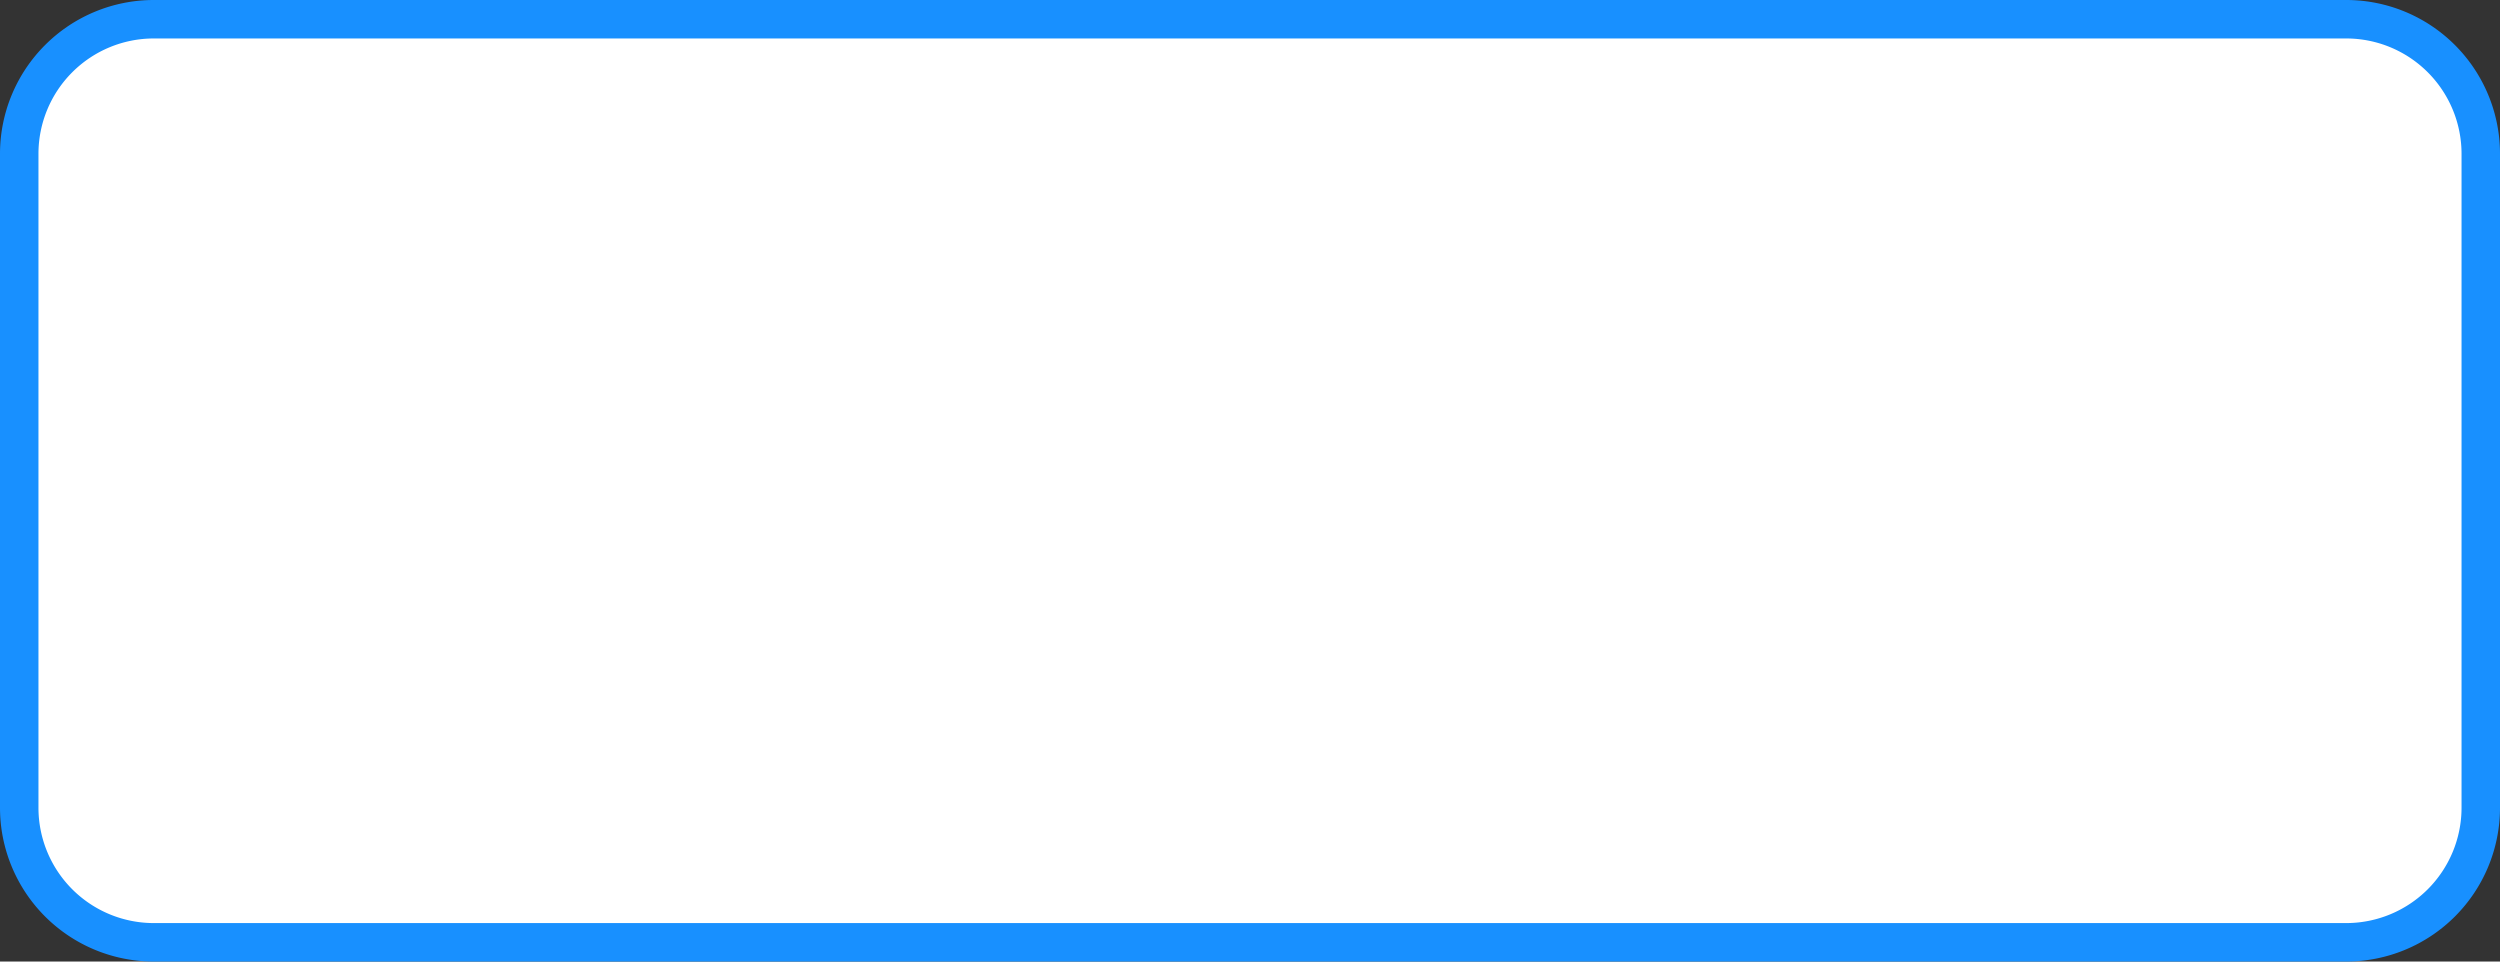 ﻿<?xml version="1.0" encoding="utf-8"?>
<svg version="1.1" xmlns:xlink="http://www.w3.org/1999/xlink" width="65px" height="25px" xmlns="http://www.w3.org/2000/svg">
  <rect width="100%" height="100%" fill="#333333" stroke="none"/>
  <g transform="matrix(1 0 0 1 -642 -225 )">
    <path d="M 642.5 229  A 3.5 3.5 0 0 1 646 225.5 L 703 225.5  A 3.5 3.5 0 0 1 706.5 229 L 706.5 246  A 3.5 3.5 0 0 1 703 249.5 L 646 249.5  A 3.5 3.5 0 0 1 642.5 246 L 642.5 229  Z " fill-rule="nonzero" fill="#ffffff" stroke="none" />
    <path d="M 642.5 229  A 3.5 3.5 0 0 1 646 225.5 L 703 225.5  A 3.5 3.5 0 0 1 706.5 229 L 706.5 246  A 3.5 3.5 0 0 1 703 249.5 L 646 249.5  A 3.5 3.5 0 0 1 642.5 246 L 642.5 229  Z " stroke-width="1" stroke="#1890ff" fill="none" />
  </g>
</svg>